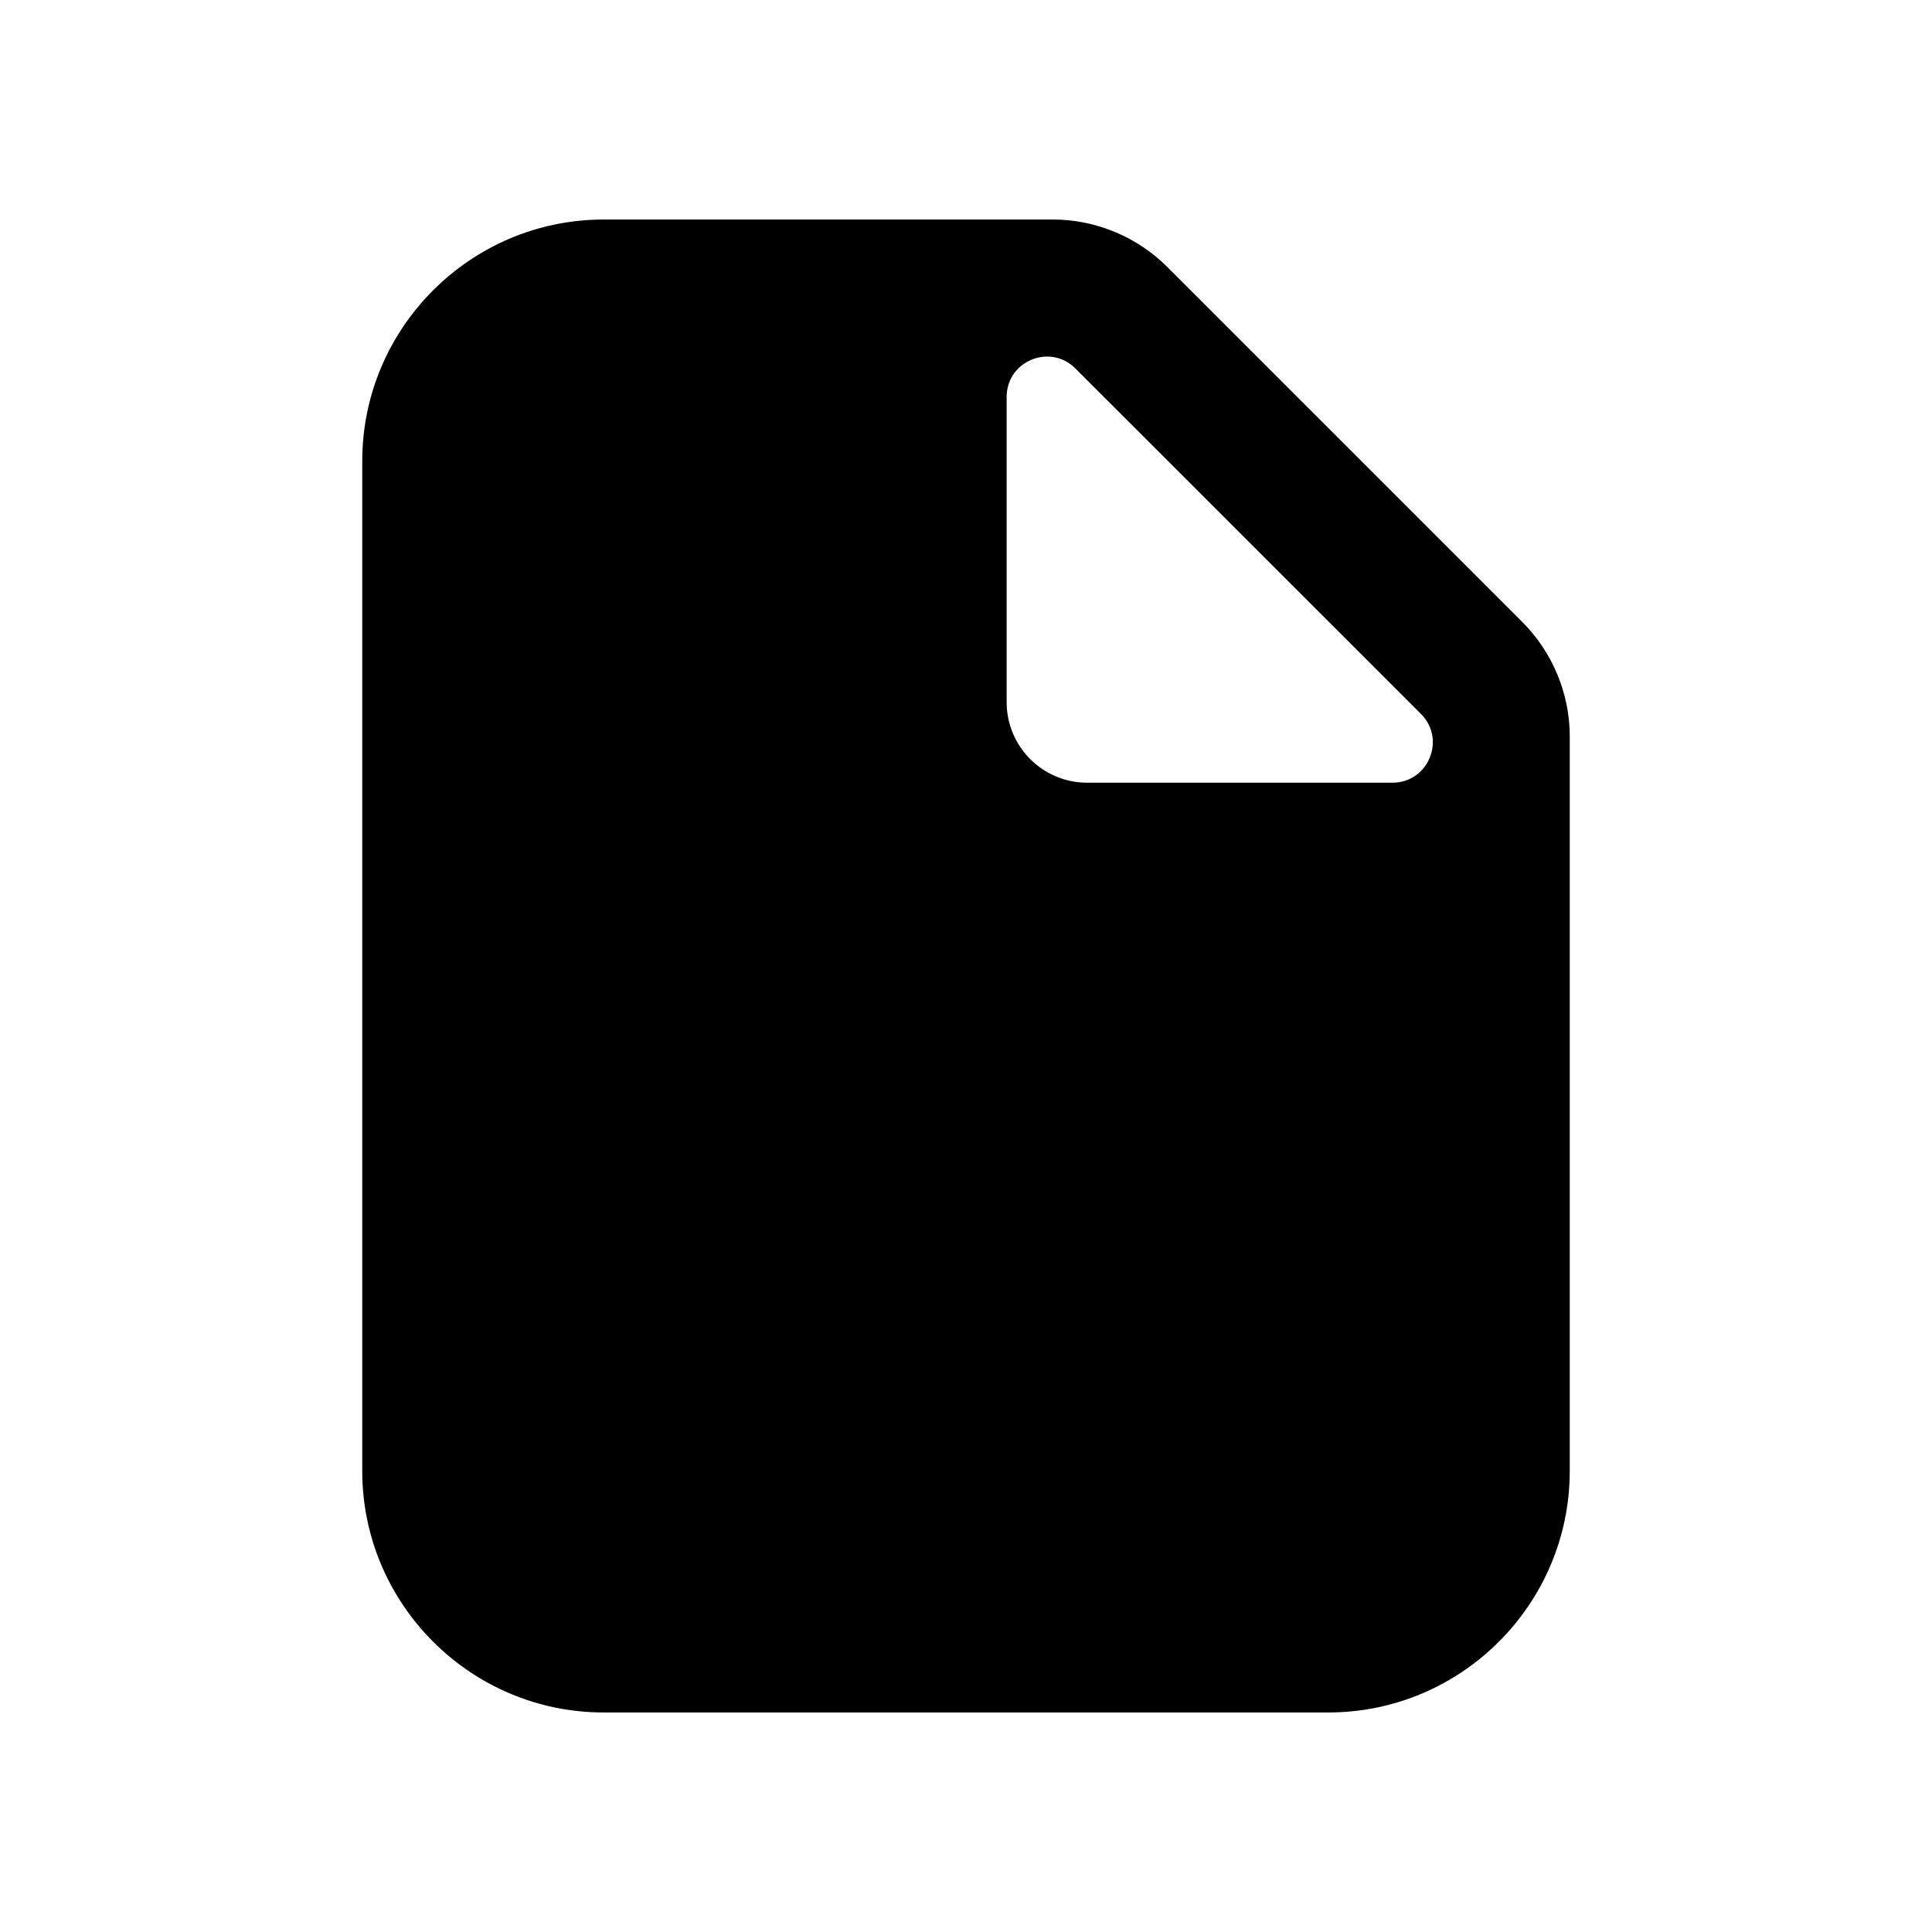 <svg width="24" height="24" viewBox="0 0 24 24" fill="none" xmlns="http://www.w3.org/2000/svg">
<path fill-rule="evenodd" clip-rule="evenodd" d="M17.298 9.723H13.505C12.953 9.723 12.505 9.275 12.505 8.723V4.93C12.505 4.485 13.044 4.262 13.359 4.577L17.652 8.869C17.967 9.184 17.743 9.723 17.298 9.723ZM18.906 7.722L14.504 3.32C14.13 2.943 13.611 2.727 13.082 2.727H7.5C5.846 2.727 4.5 4.073 4.5 5.727V18.273C4.5 19.927 5.846 21.273 7.5 21.273H16.5C18.154 21.273 19.5 19.927 19.5 18.273V9.145C19.5 8.615 19.284 8.097 18.906 7.722Z" fill="black"/>
</svg>

